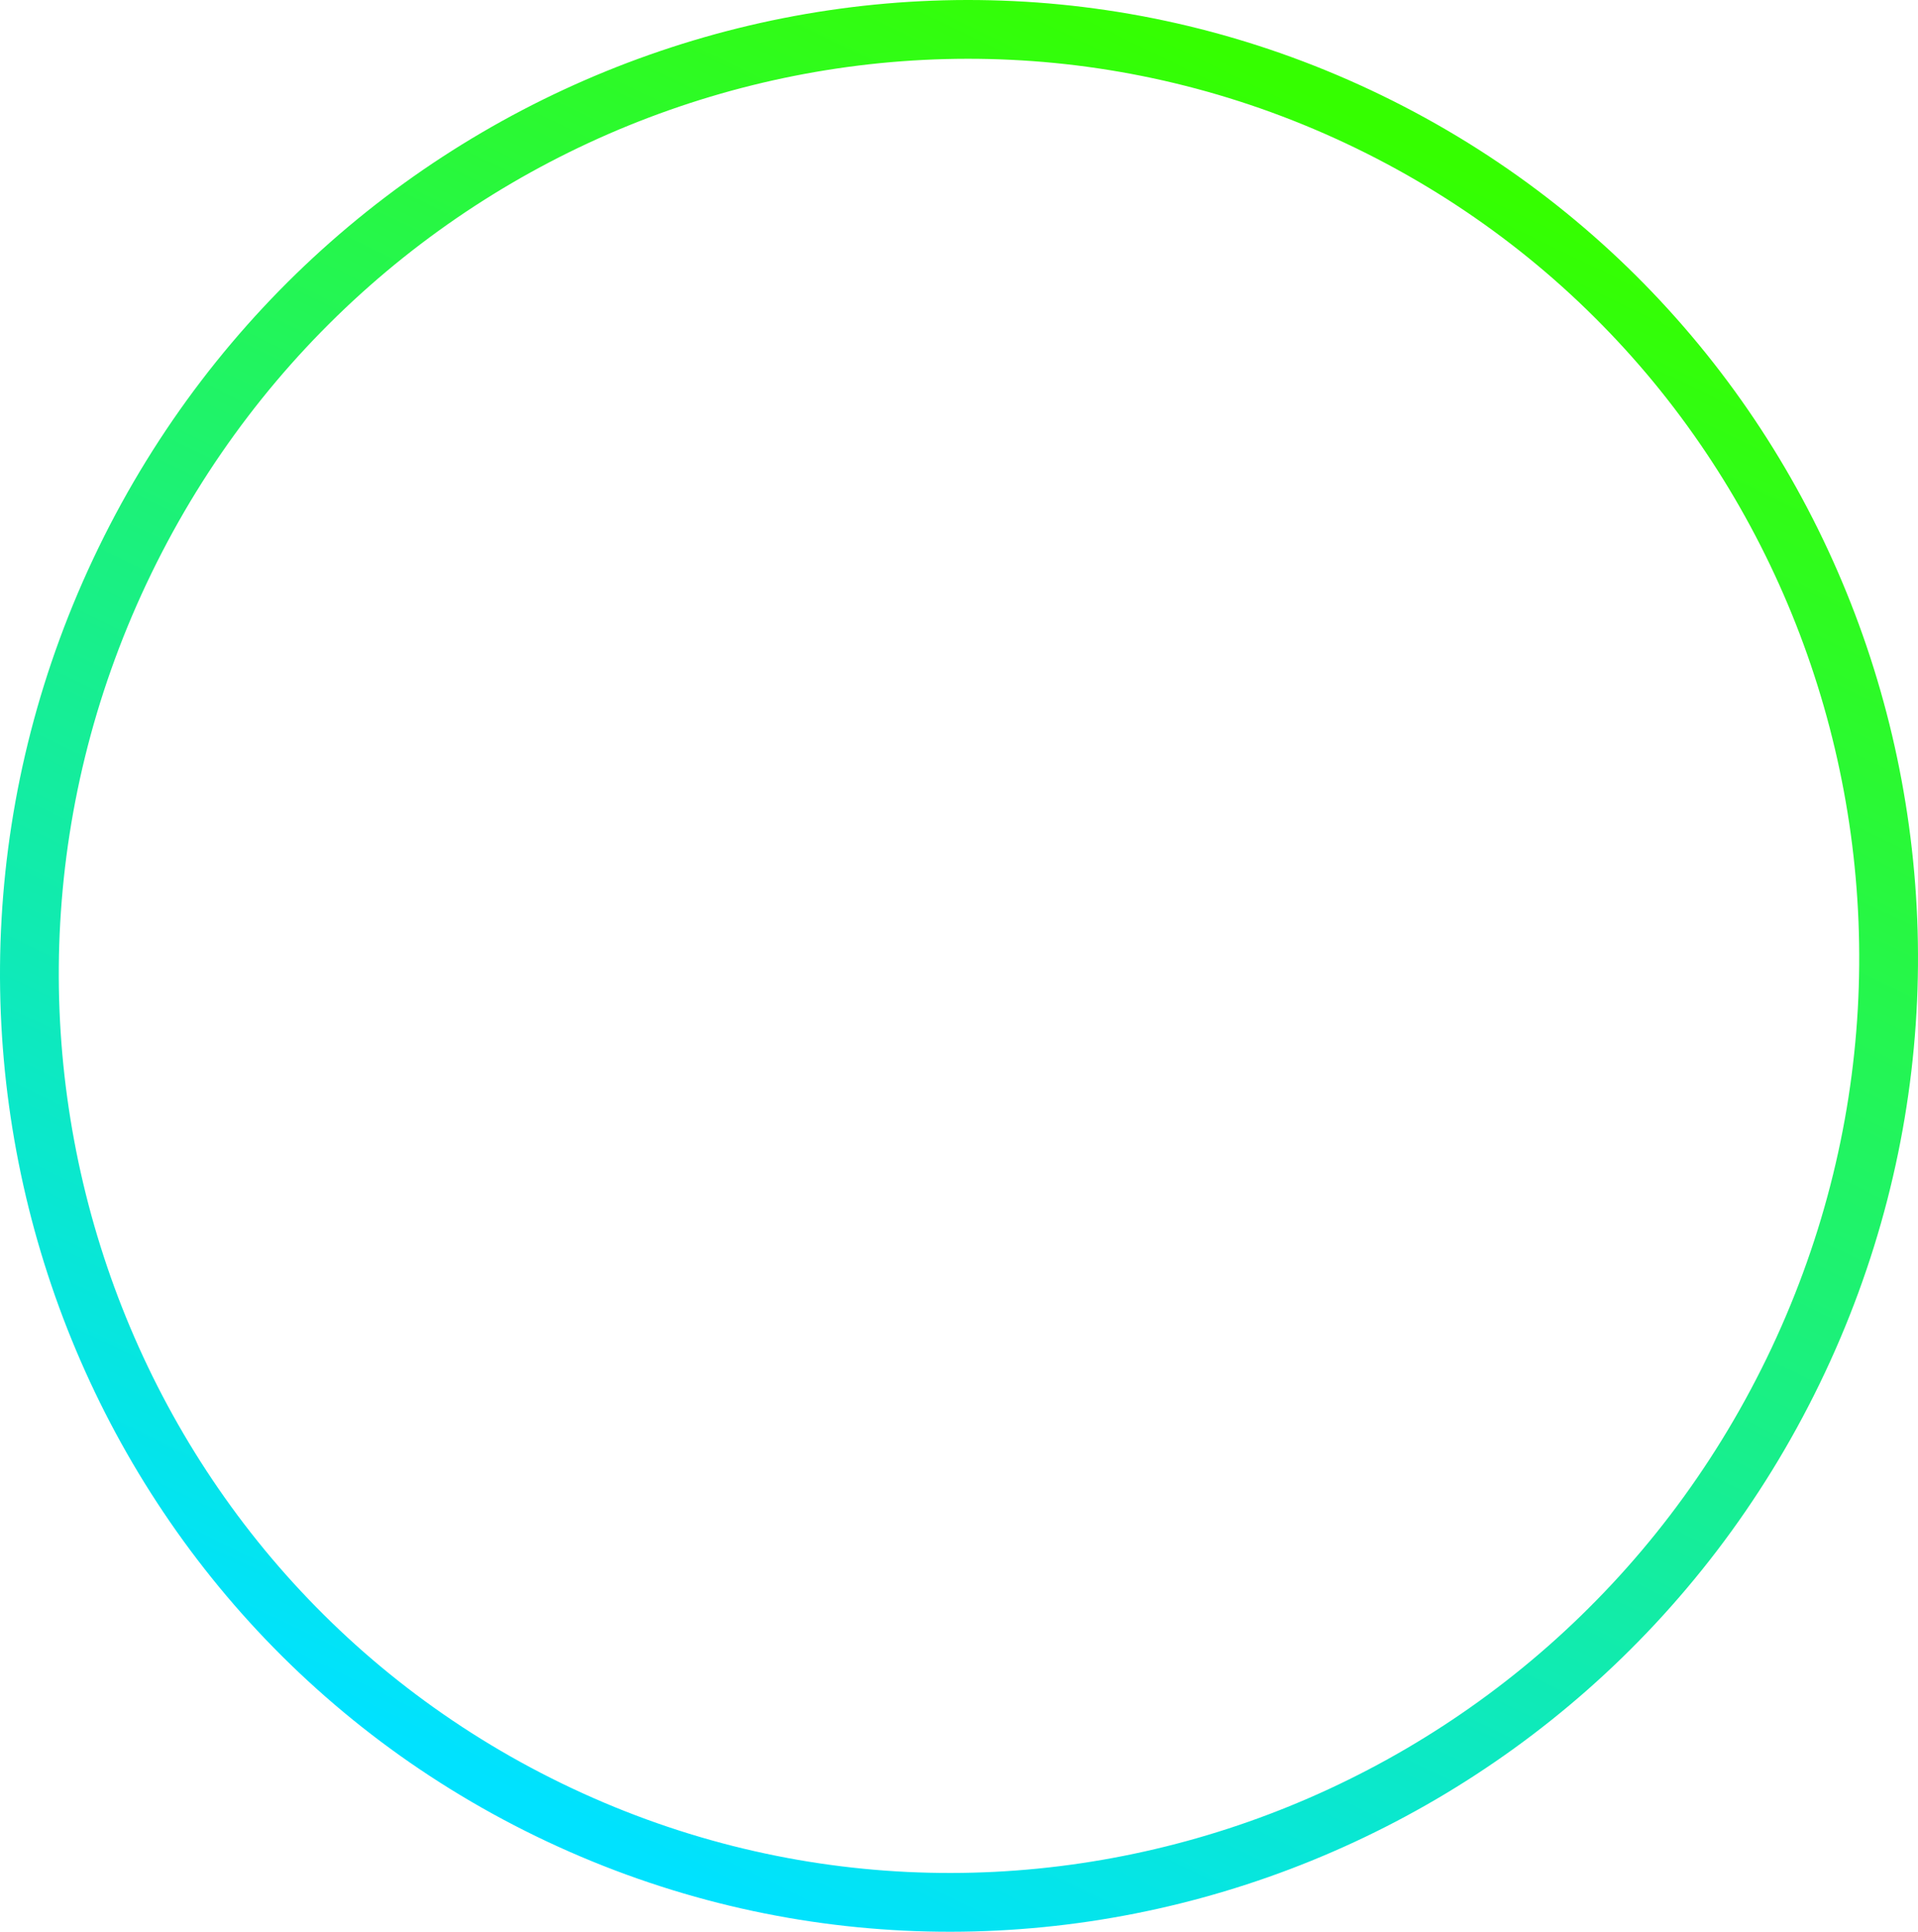 <svg version="1.1" xmlns="http://www.w3.org/2000/svg" xmlns:xlink="http://www.w3.org/1999/xlink" width="310.02" height="312.211" viewBox="0,0,310.02,312.211"><defs><linearGradient x1="306.294" y1="43.6" x2="173.706" y2="316.401" gradientUnits="userSpaceOnUse" id="color-1"><stop offset="0" stop-color="#35ff00"/><stop offset="1" stop-color="#00e2ff"/></linearGradient></defs><g transform="translate(-84.99,-23.894)"><g data-paper-data="{&quot;isPaintingLayer&quot;:true}" fill="none" fill-rule="nonzero" stroke="url(#color-1)" stroke-width="9.5" stroke-linecap="butt" stroke-linejoin="miter" stroke-miterlimit="10" stroke-dasharray="" stroke-dashoffset="0" style="mix-blend-mode: normal"><path d="M105.193,114.48c36.613,-75.332 126.65,-107.066 201.102,-70.88c74.452,36.186 105.127,126.589 68.513,201.921c-36.613,75.332 -126.65,107.066 -201.102,70.88c-74.452,-36.186 -105.126,-126.589 -68.513,-201.921z"/></g></g></svg>